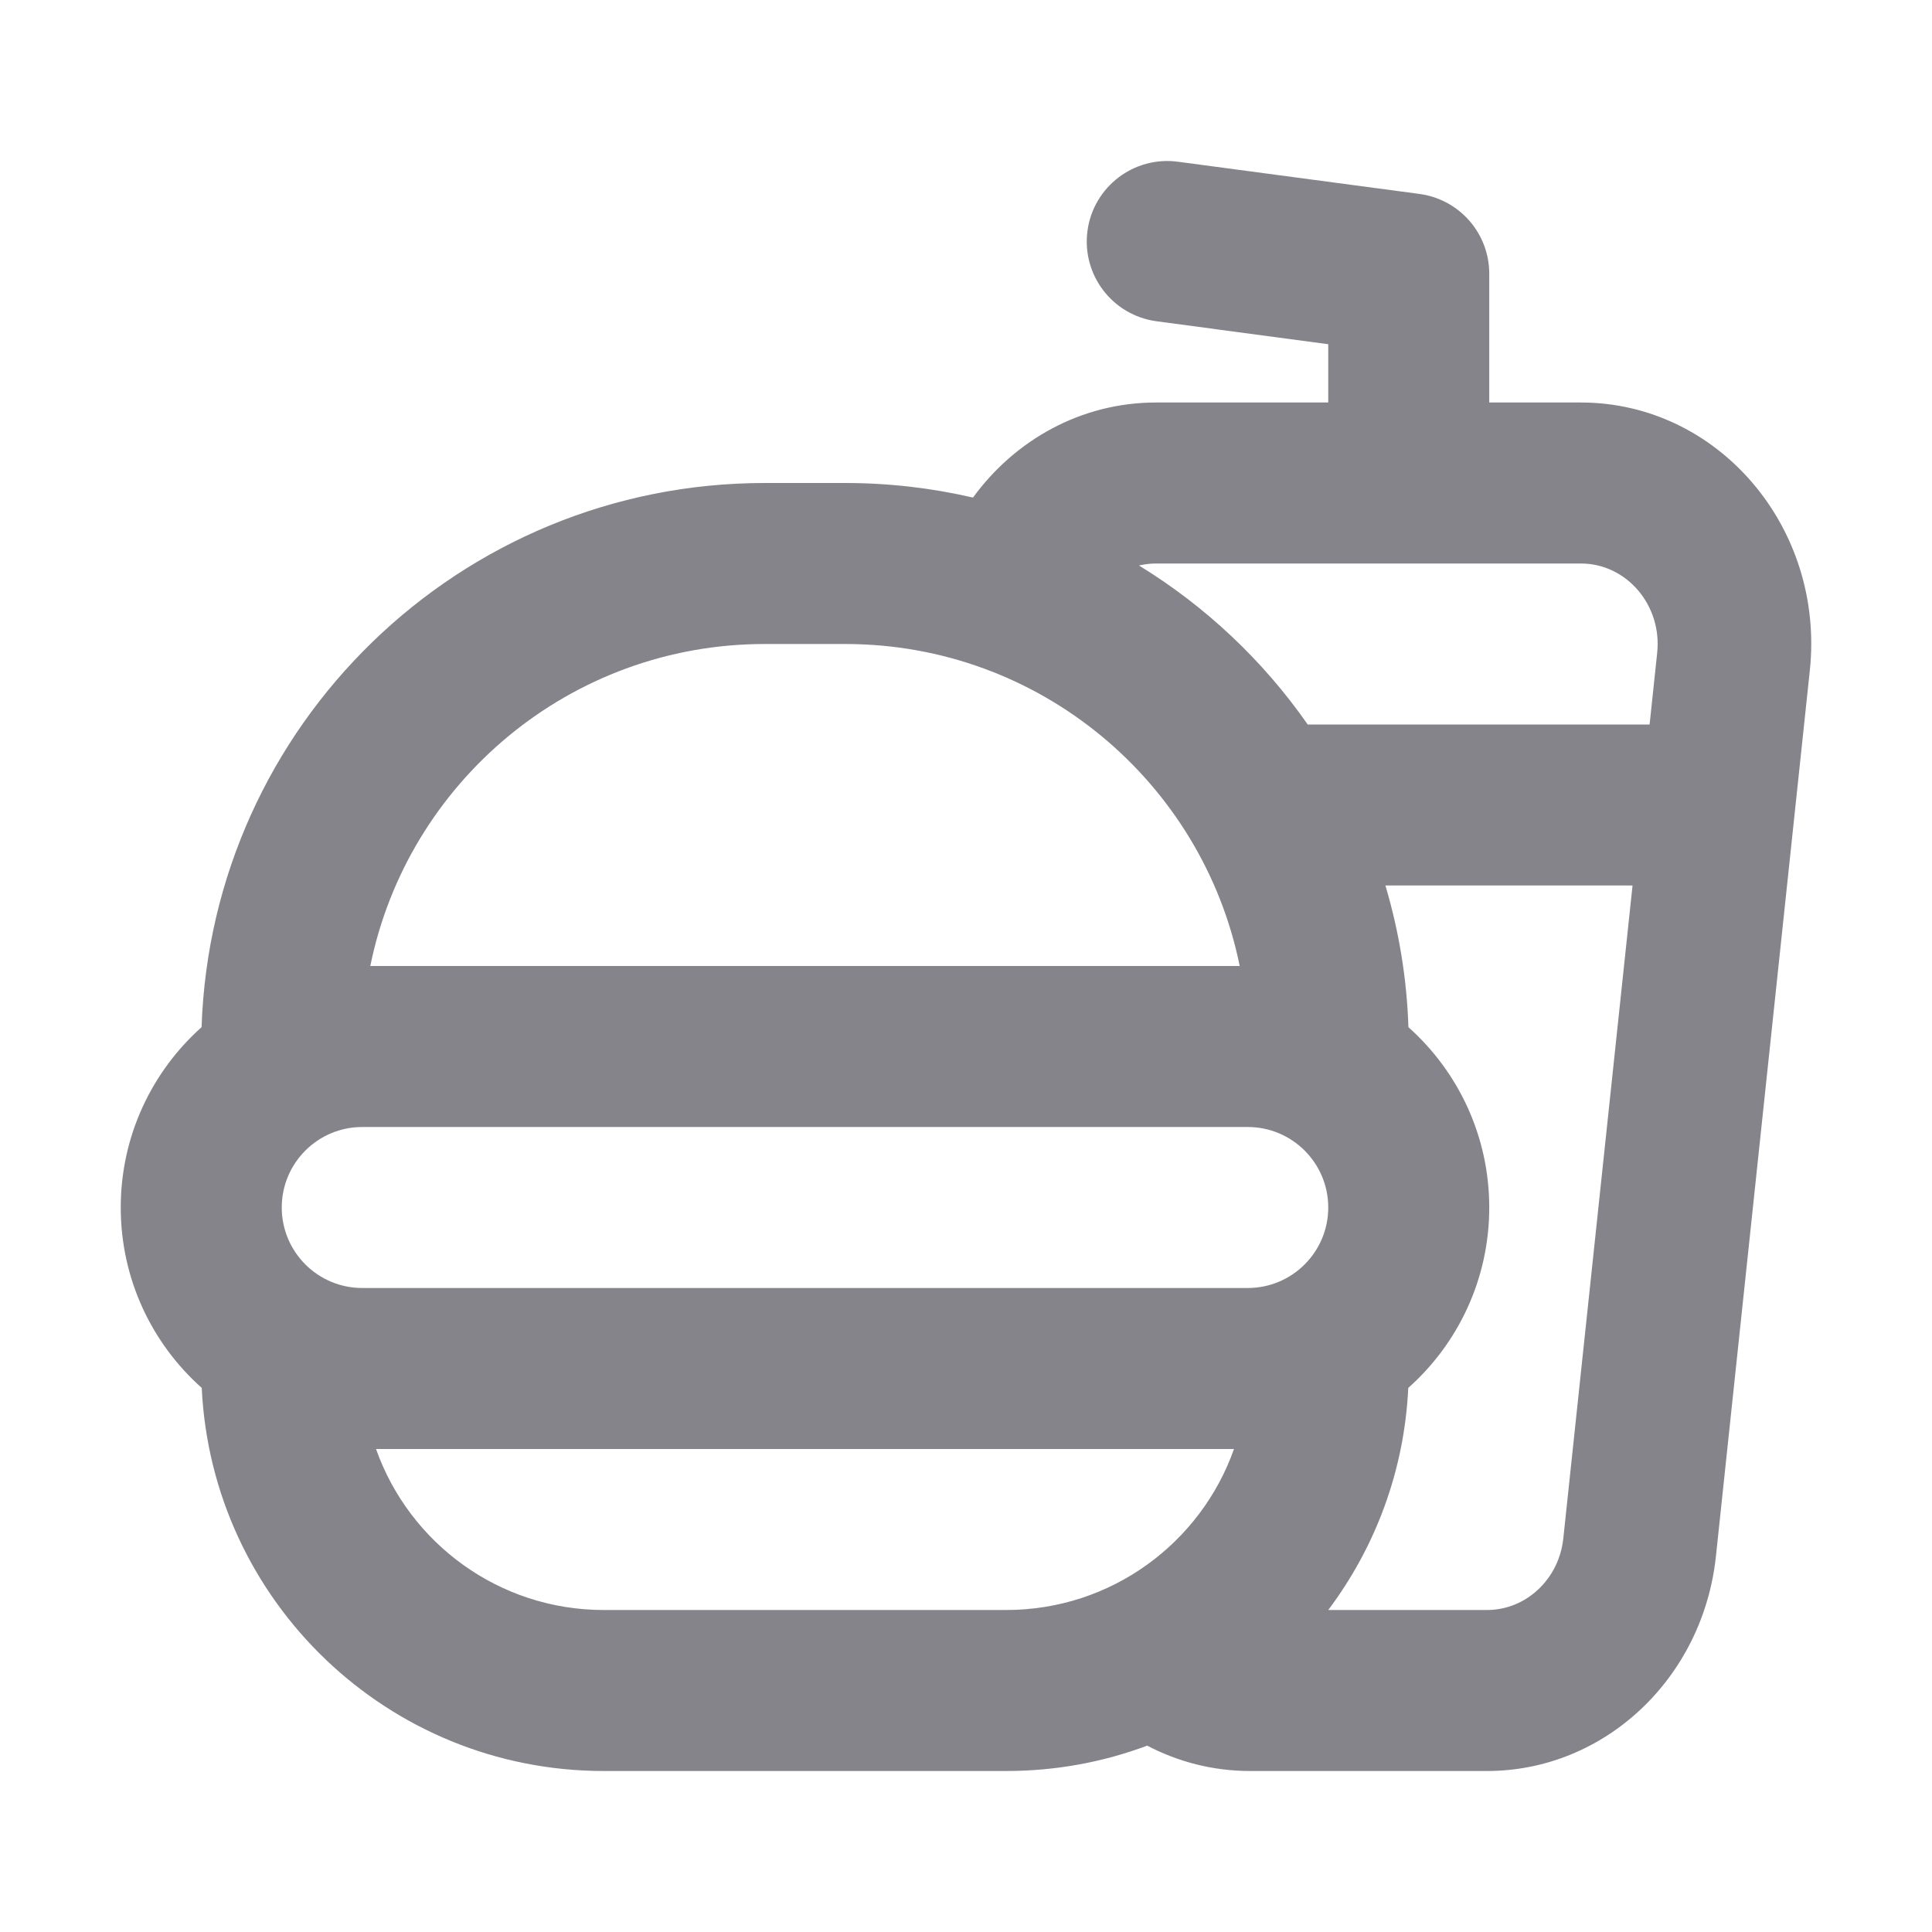 <svg width="24" height="24" viewBox="0 0 24 24" fill="none" xmlns="http://www.w3.org/2000/svg">
<path fill-rule="evenodd" clip-rule="evenodd" d="M13.509 2.868C13.582 2.321 14.085 1.936 14.632 2.009L17.632 2.409C18.129 2.475 18.5 2.899 18.5 3.4V5H19.638C21.344 5 22.671 6.554 22.482 8.331L21.316 19.331C21.155 20.851 19.93 22 18.472 22H15.528C15.071 22 14.636 21.887 14.251 21.685C13.706 21.889 13.116 22 12.5 22H7.5C4.819 22 2.632 19.891 2.506 17.241C1.889 16.692 1.5 15.891 1.5 15C1.5 14.11 1.888 13.31 2.504 12.76C2.63 9.005 5.714 6 9.5 6H10.5C11.046 6 11.577 6.063 12.087 6.181C12.607 5.467 13.428 5 14.362 5L16.5 5V4.276L14.368 3.991C13.82 3.918 13.436 3.415 13.509 2.868ZM14.149 7.025C14.977 7.532 15.691 8.206 16.245 9H20.492L20.586 8.111C20.649 7.518 20.206 7 19.638 7H14.362C14.289 7 14.217 7.009 14.149 7.025ZM17.21 11C17.377 11.561 17.476 12.151 17.496 12.76C18.112 13.31 18.5 14.11 18.5 15C18.5 15.891 18.111 16.692 17.494 17.241C17.445 18.274 17.083 19.224 16.5 20H18.472C18.958 20 19.366 19.617 19.42 19.111L20.28 11H17.21ZM4.5 14C3.948 14 3.5 14.448 3.5 15C3.5 15.552 3.948 16 4.5 16H15.5C16.052 16 16.5 15.552 16.5 15C16.5 14.448 16.052 14 15.5 14H4.5ZM7.5 20C6.194 20 5.083 19.165 4.671 18H15.329C14.918 19.165 13.806 20 12.5 20H7.5ZM15.4 12C14.937 9.718 12.919 8 10.5 8H9.5C7.081 8 5.063 9.718 4.6 12H15.4Z" fill="#84848A"/>
</svg>
